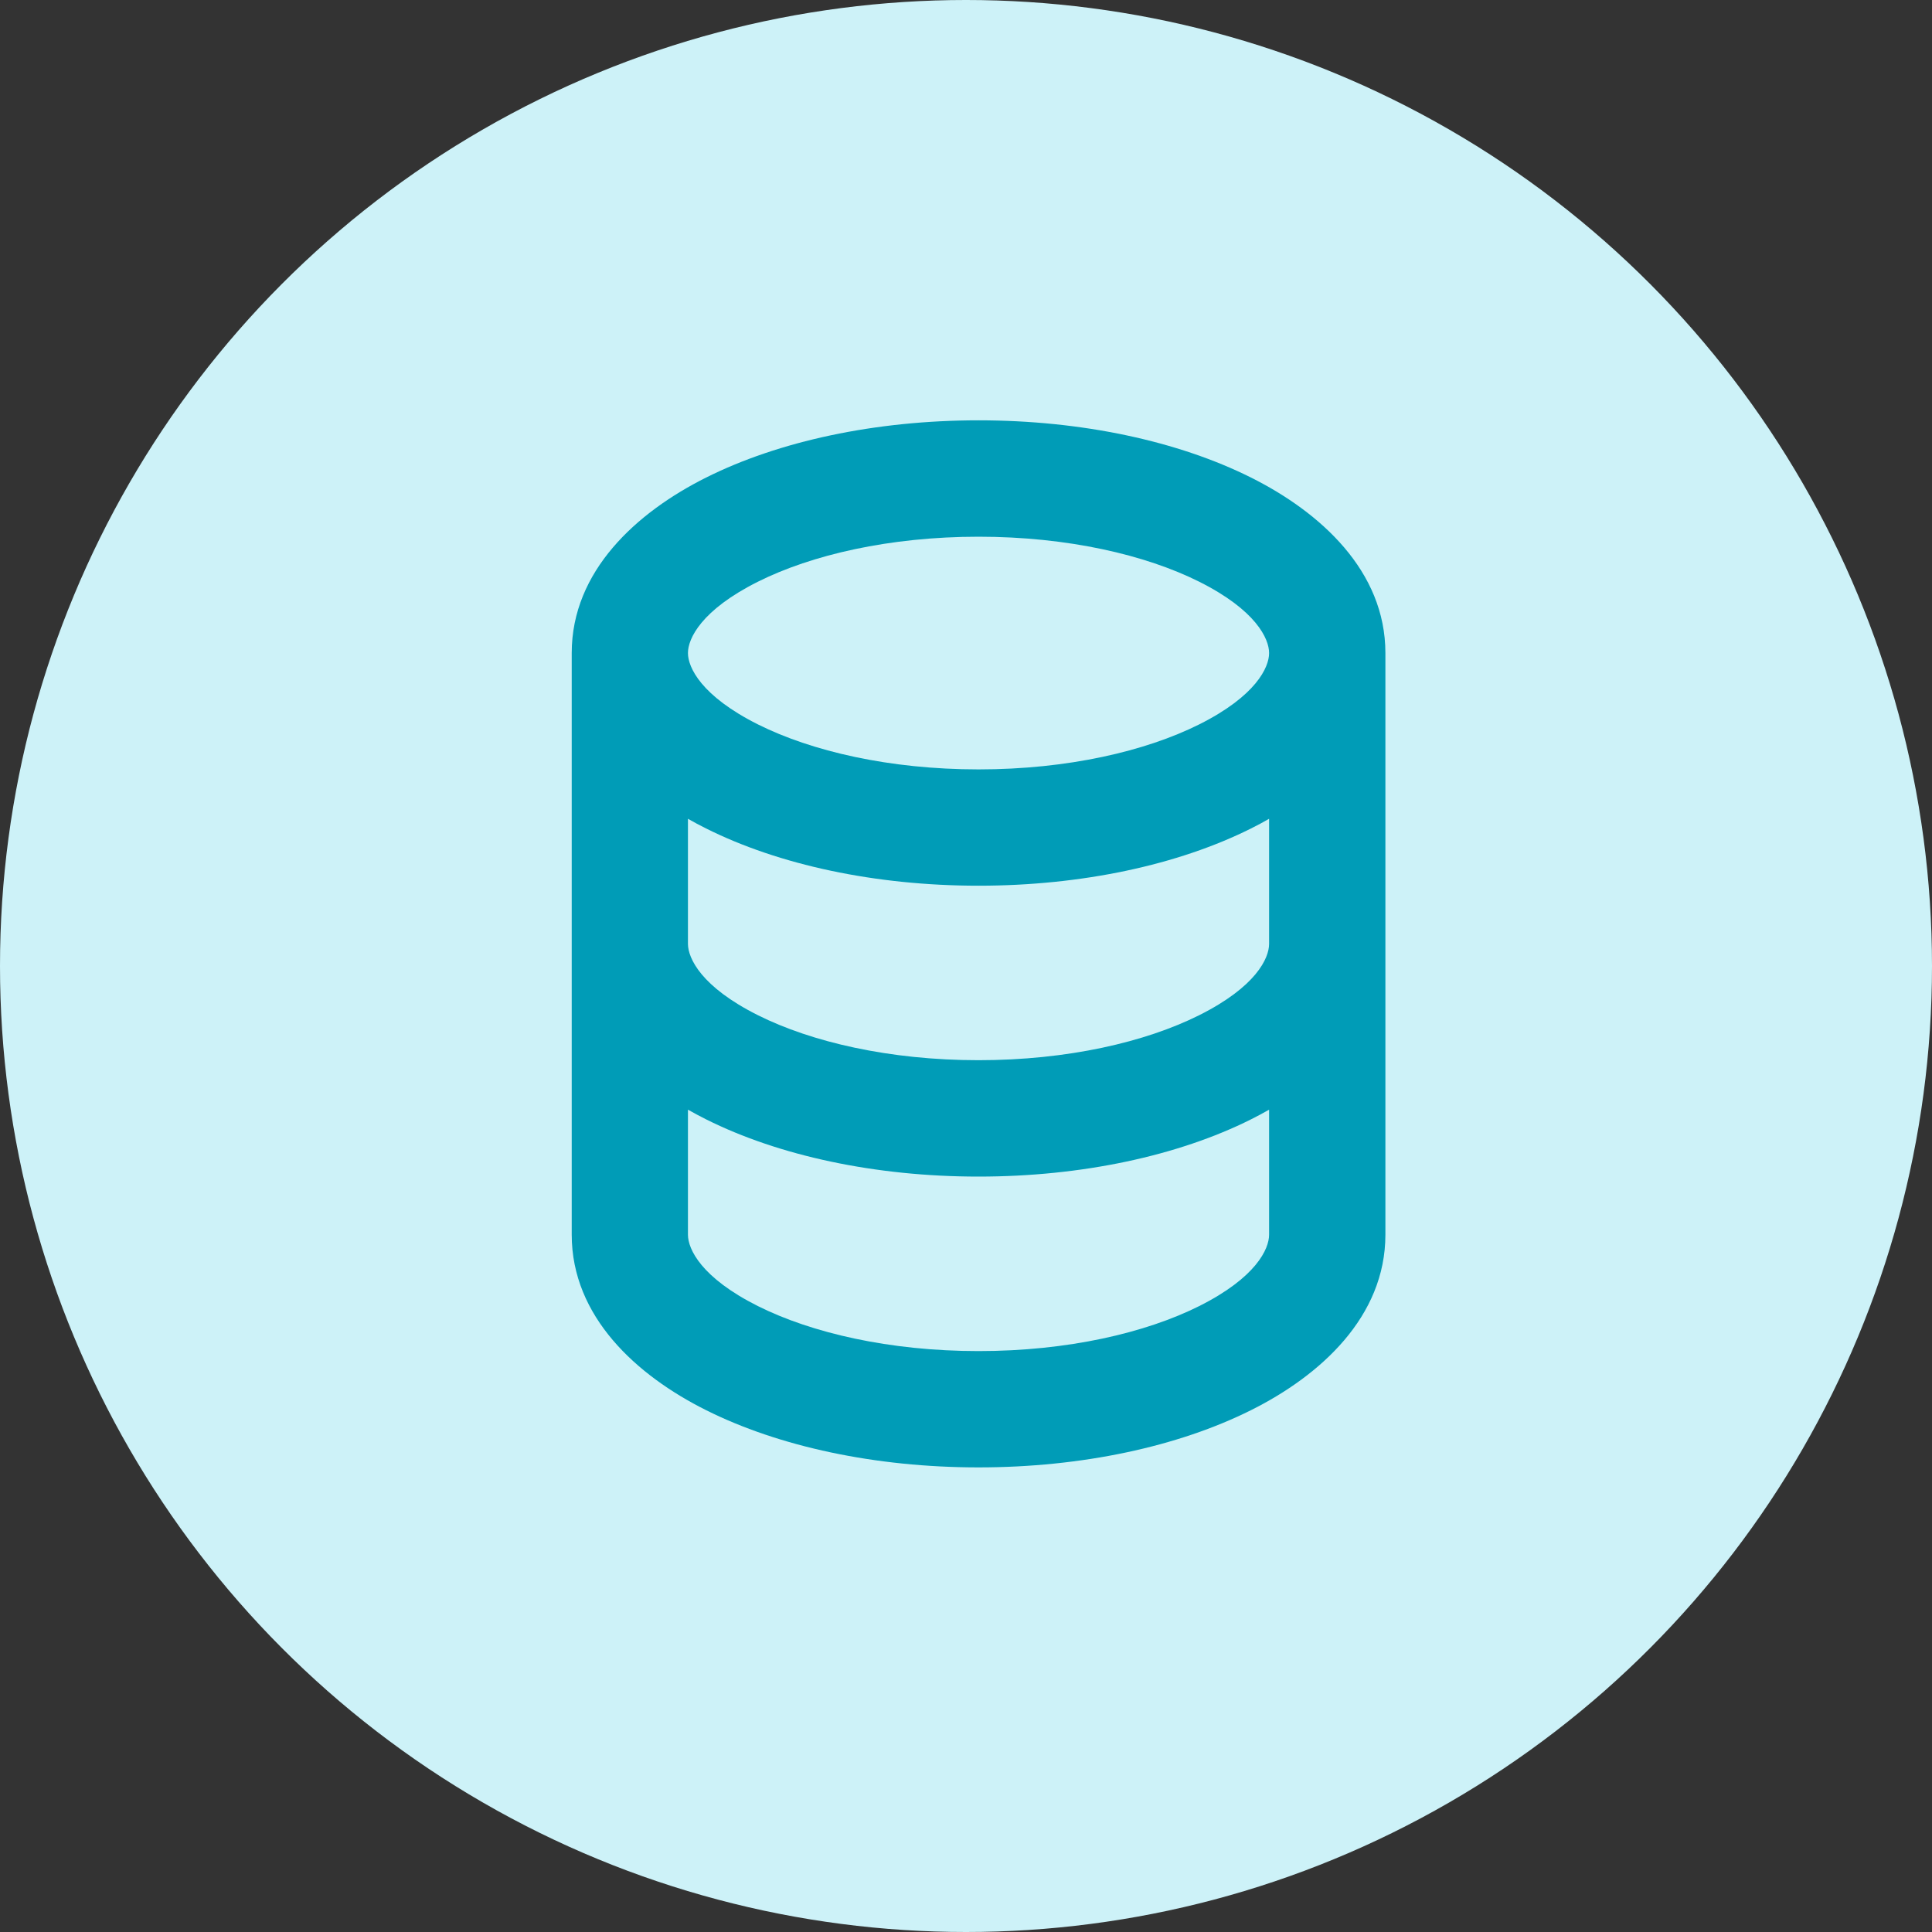 <svg width="25" height="25" viewBox="0 0 25 25" fill="none" xmlns="http://www.w3.org/2000/svg">
<rect x="0" y="0" width="25" height="25" fill="#333333" stroke="none"/>
<circle cx="12.5" cy="12.5" r="12.5" fill="#CDF2F8"/>
<path fill-rule="evenodd" clip-rule="evenodd" d="M8.902 8.45C8.902 8.265 9.072 7.895 9.808 7.527C10.5 7.181 11.508 6.945 12.662 6.945C13.817 6.945 14.825 7.181 15.517 7.527C16.252 7.895 16.422 8.265 16.422 8.45C16.422 8.45 16.422 8.45 16.422 8.45C16.422 8.45 16.422 8.451 16.422 8.451C16.422 8.636 16.252 9.006 15.517 9.374C14.825 9.72 13.817 9.956 12.662 9.956C11.508 9.956 10.5 9.72 9.808 9.374C9.072 9.005 8.902 8.635 8.902 8.45ZM8.902 10.595C8.979 10.639 9.057 10.681 9.136 10.72C10.077 11.191 11.325 11.461 12.662 11.461C14 11.461 15.248 11.191 16.189 10.72C16.268 10.681 16.346 10.639 16.422 10.595V12.214V12.214C16.422 12.399 16.253 12.769 15.517 13.137C14.825 13.483 13.817 13.719 12.662 13.719C11.508 13.719 10.5 13.483 9.808 13.137C9.072 12.769 8.903 12.399 8.902 12.214L8.902 12.214V10.595ZM17.927 8.45V12.214V15.977C17.927 17.039 17.086 17.799 16.189 18.247C15.248 18.718 14 18.988 12.662 18.988C11.325 18.988 10.077 18.718 9.136 18.247C8.239 17.799 7.398 17.039 7.398 15.977V12.214V8.45C7.398 7.388 8.239 6.629 9.136 6.18C10.077 5.709 11.325 5.439 12.662 5.439C14 5.439 15.248 5.709 16.189 6.18C17.086 6.629 17.927 7.388 17.927 8.45ZM16.189 14.484C16.268 14.444 16.346 14.403 16.422 14.359V15.977C16.422 16.162 16.253 16.532 15.517 16.901C14.825 17.247 13.817 17.483 12.662 17.483C11.508 17.483 10.5 17.247 9.808 16.901C9.072 16.532 8.903 16.163 8.902 15.978L8.902 15.977L8.902 14.359C8.979 14.403 9.057 14.444 9.136 14.484C10.077 14.955 11.325 15.225 12.662 15.225C14 15.225 15.248 14.955 16.189 14.484Z" fill="#009CB7"/>
</svg>

